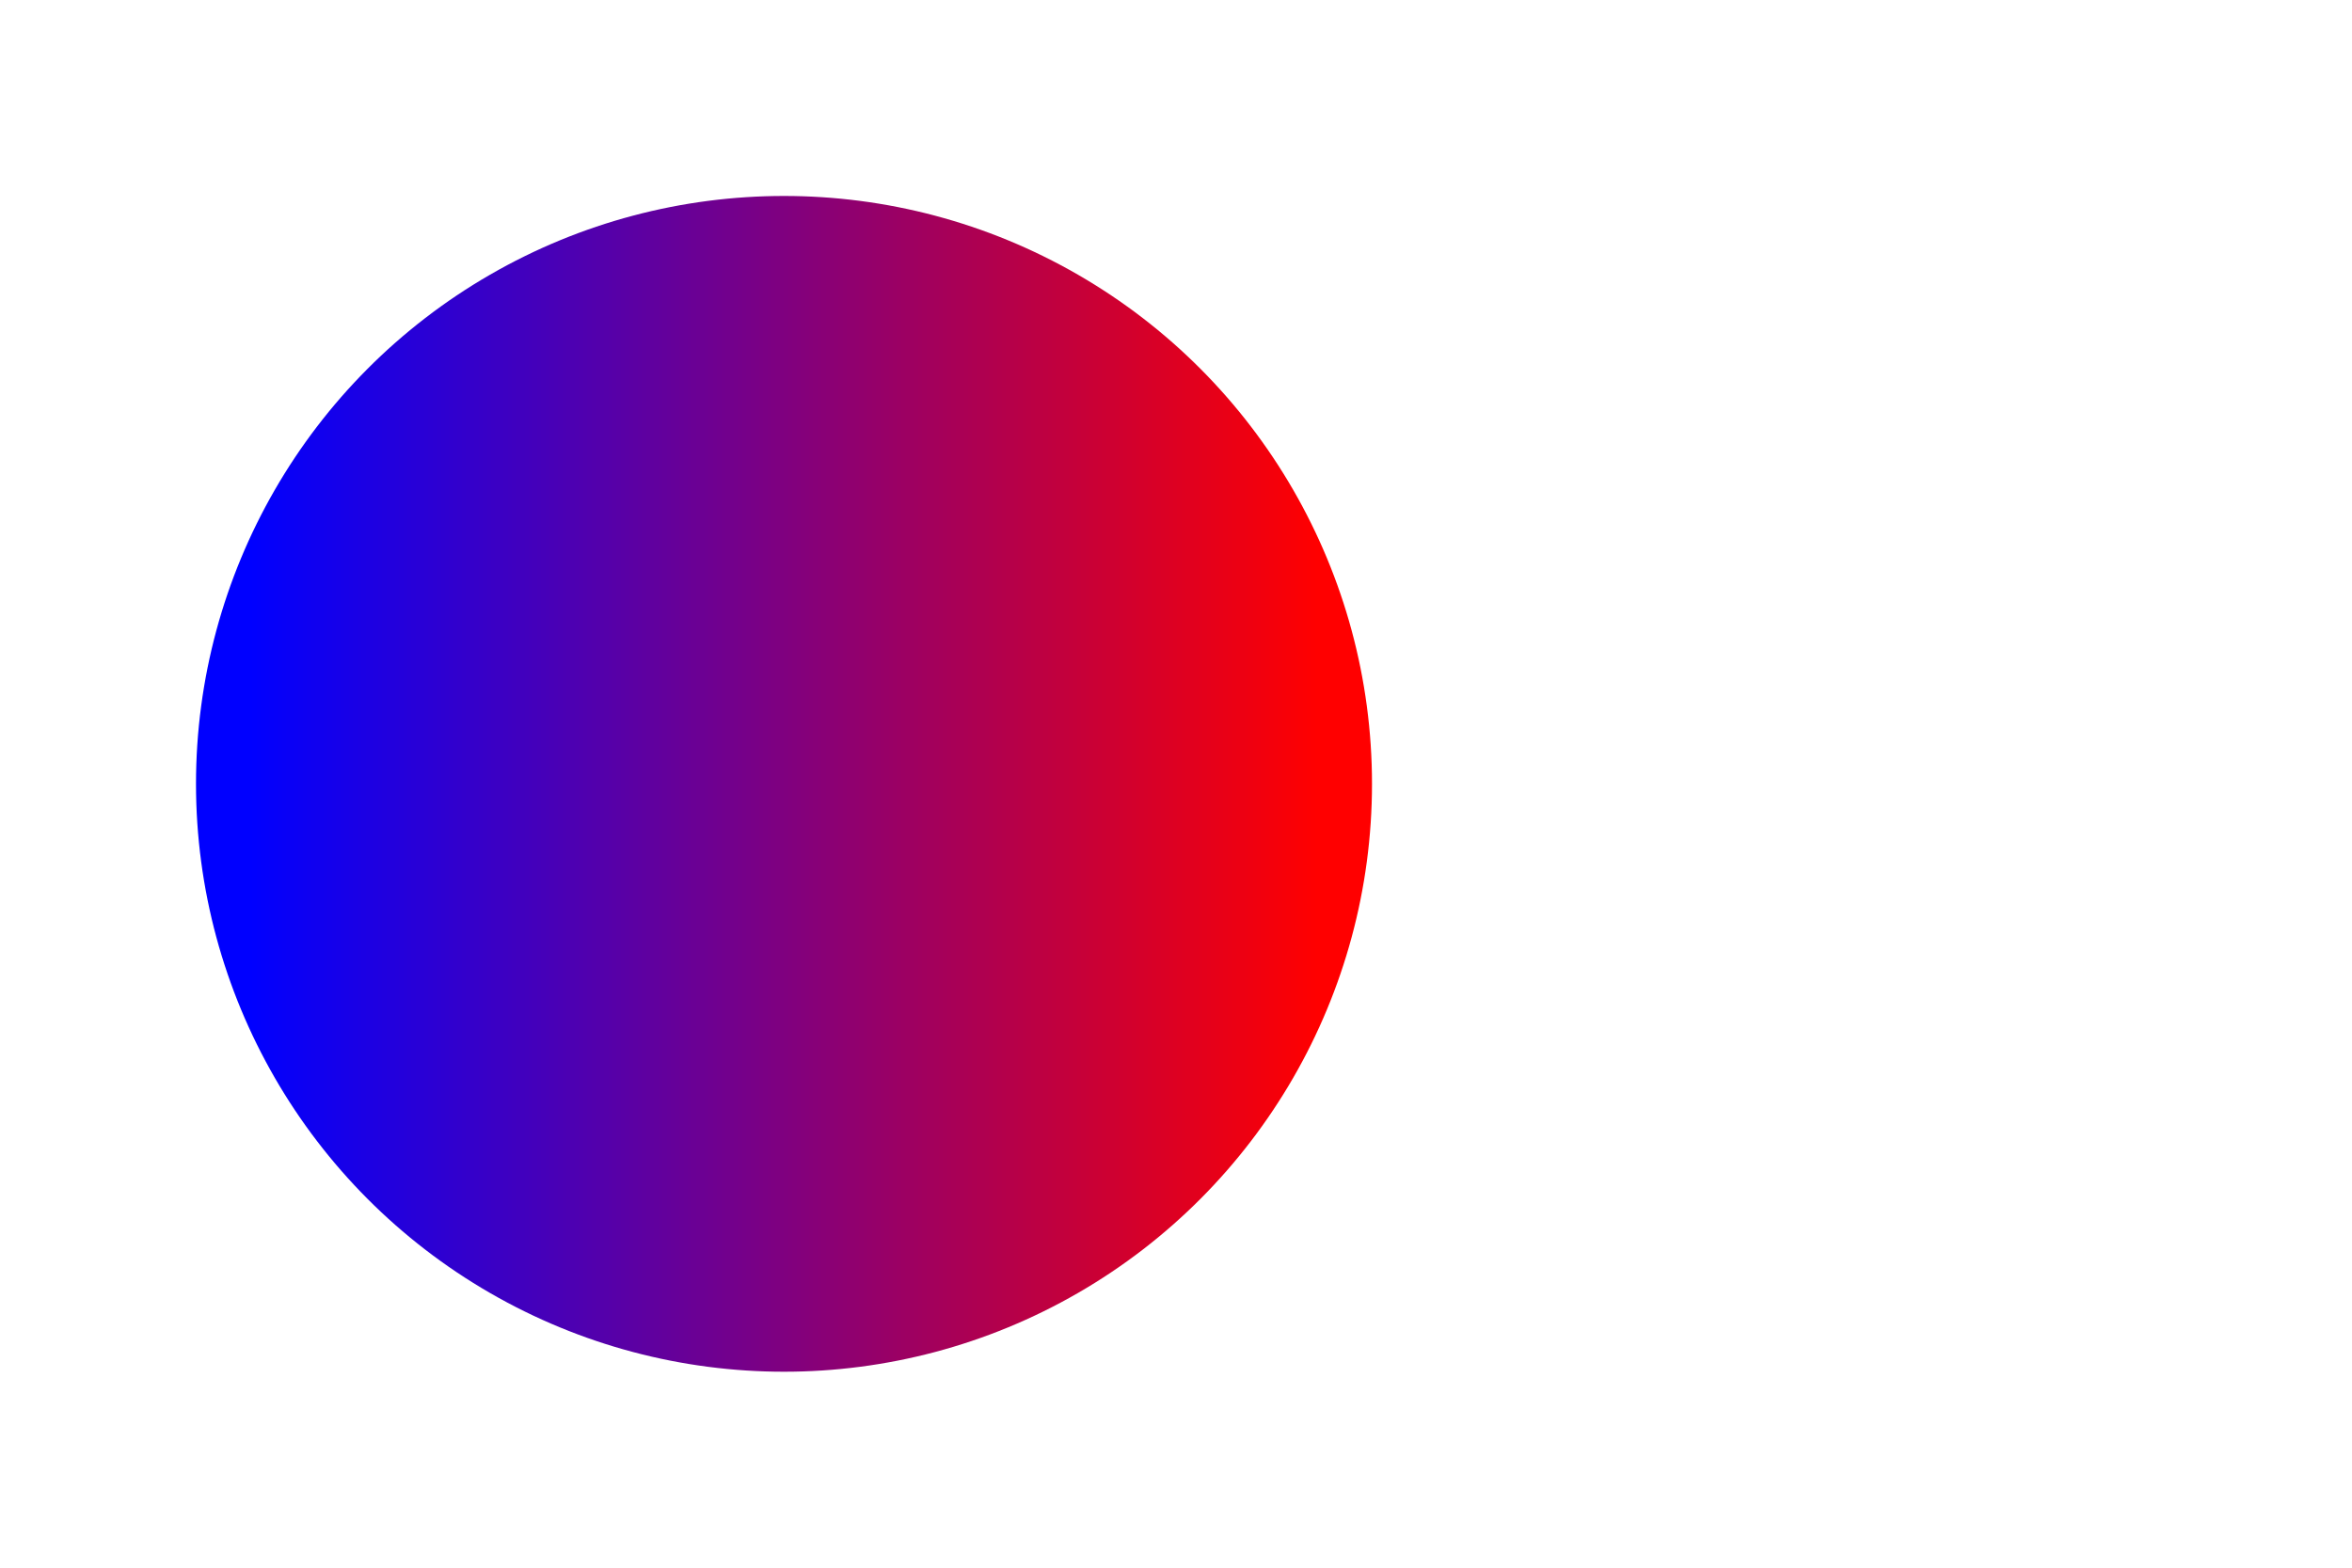 <svg xmlns="http://www.w3.org/2000/svg" width="600" height="400" style="border:1px solid black;">
  <defs>
    <linearGradient id="gradient">
      <stop offset="5%" stop-color="blue" />
      <stop offset="95%" stop-color="red" />
    </linearGradient>
  </defs>

  <circle cx="200" cy="200" r="150" fill="url('#gradient')" />
</svg>